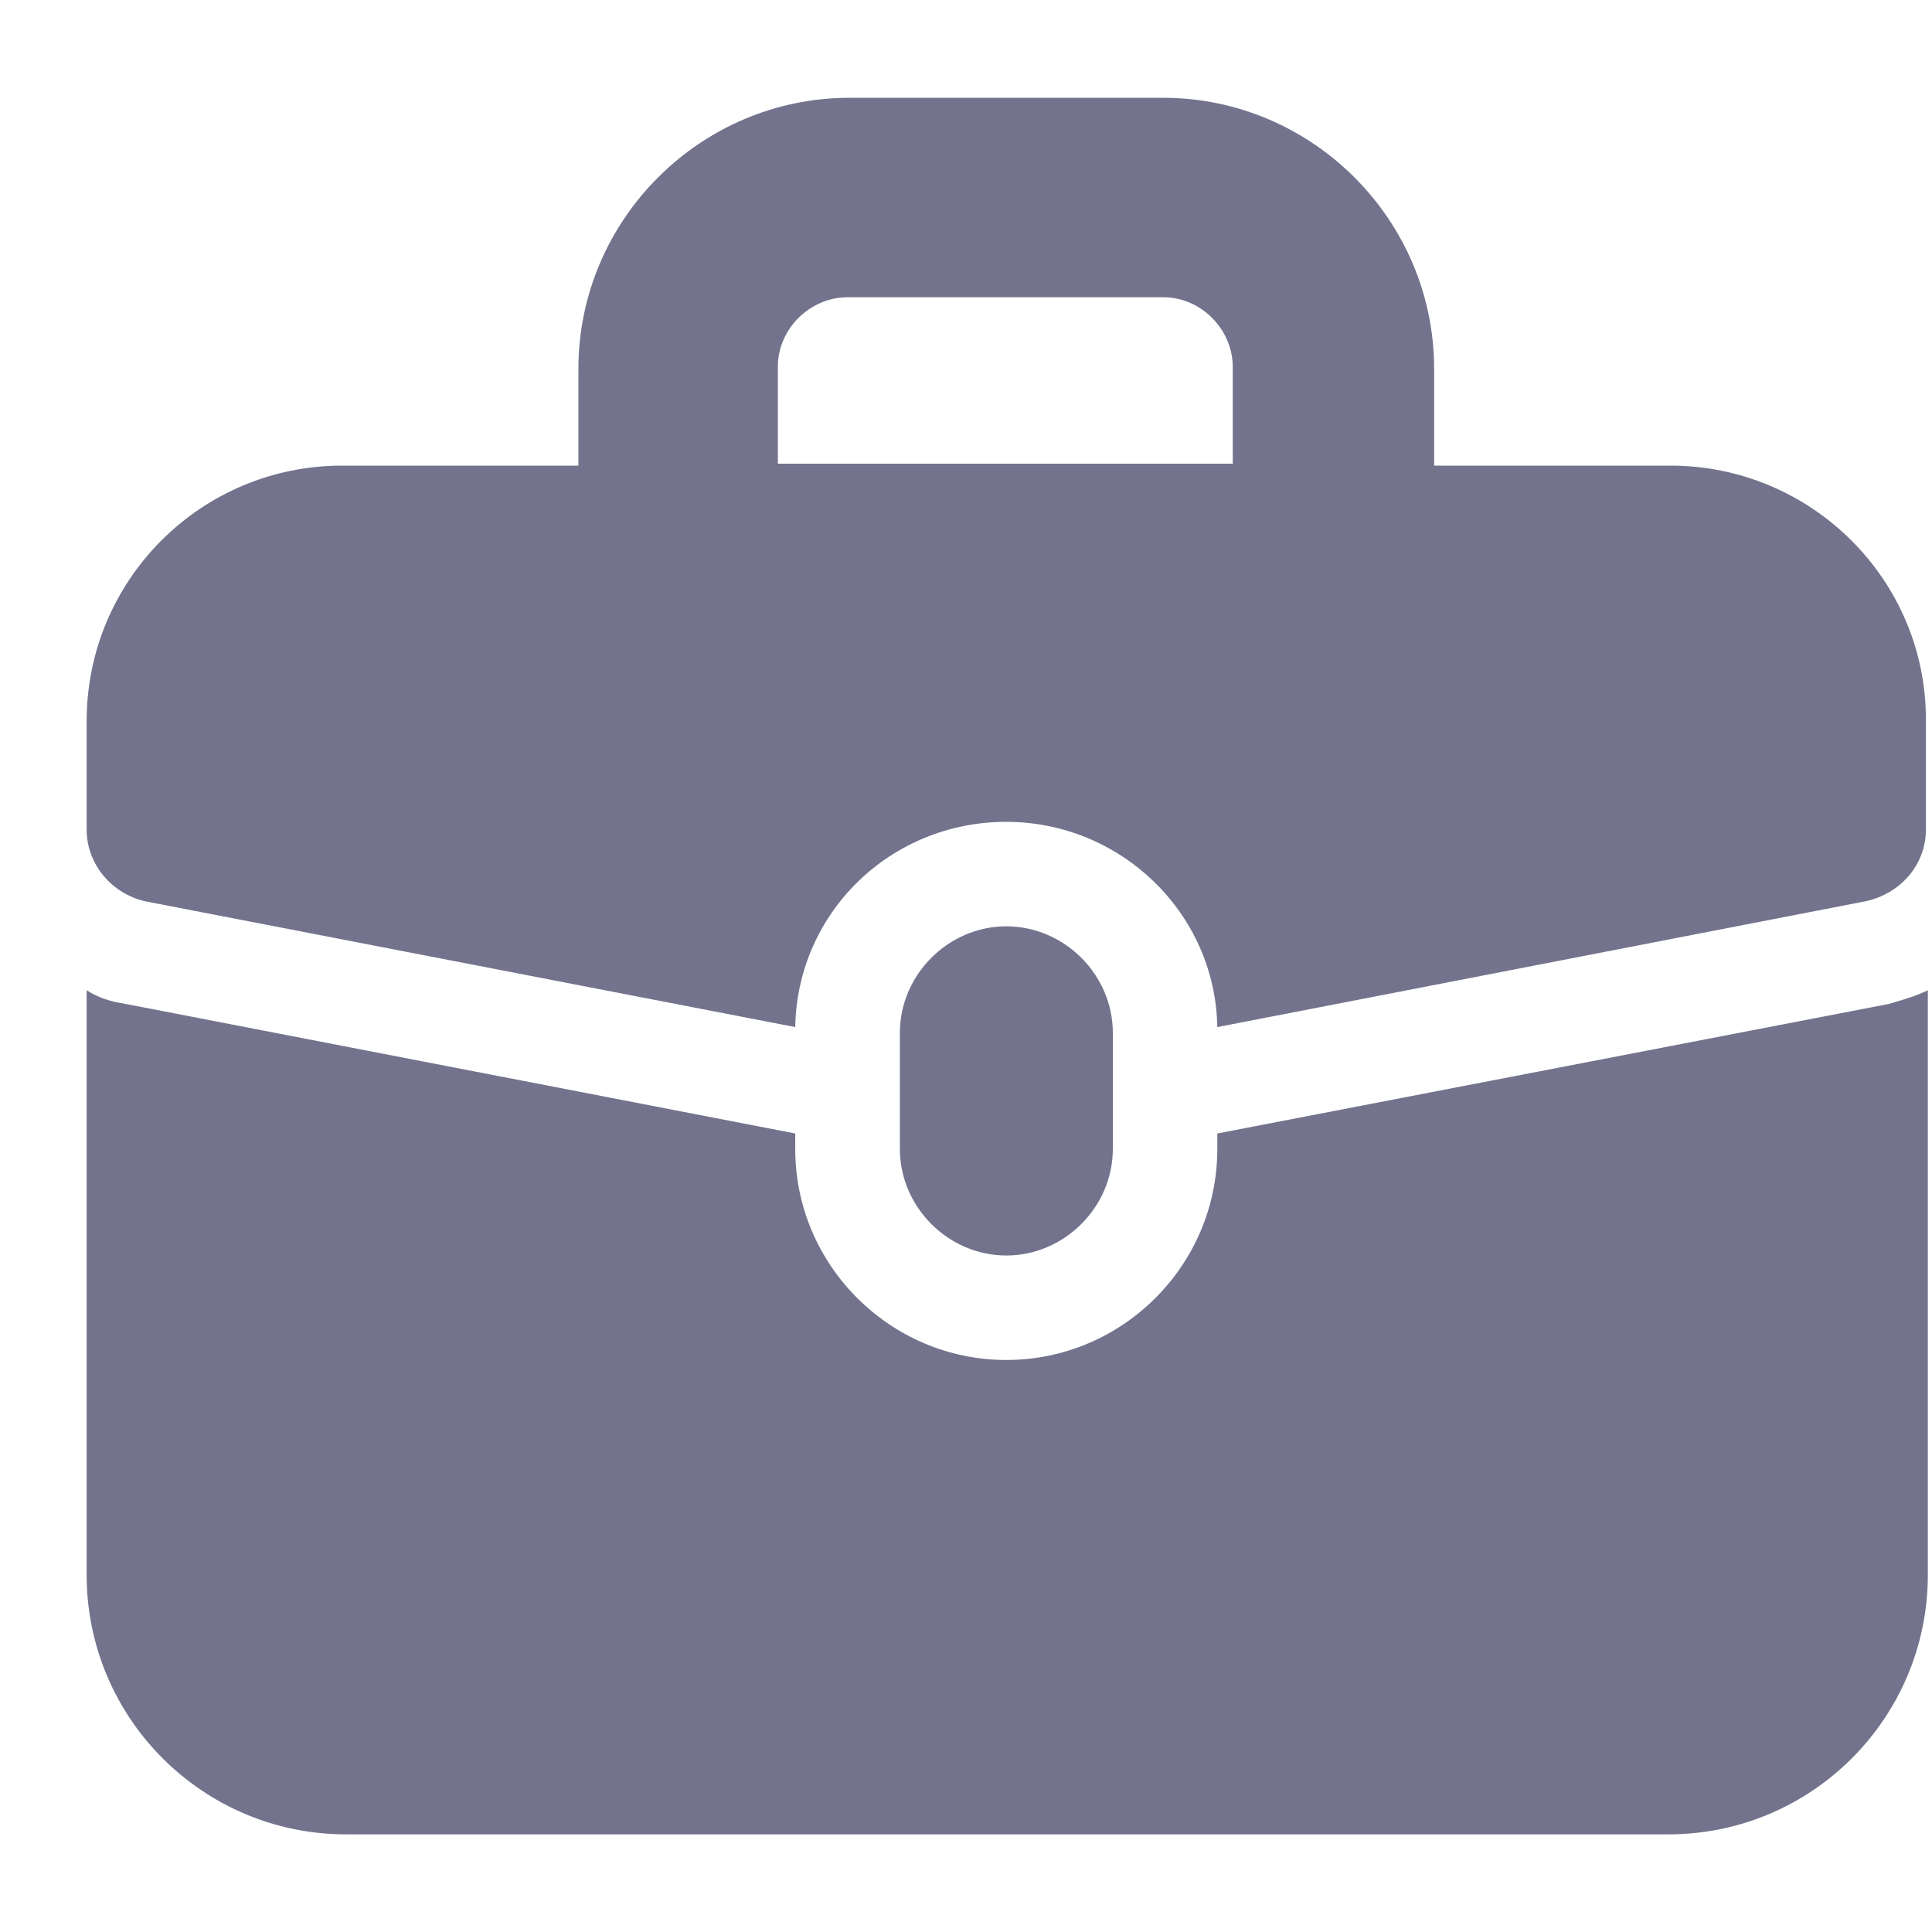 <svg width="20" height="20" viewBox="0 0 13 12" fill="none" xmlns="http://www.w3.org/2000/svg">
<path d="M8.191 7.127V7.232C8.191 8.013 7.553 8.651 6.771 8.651C5.99 8.651 5.351 8.013 5.351 7.232V7.127L0.844 6.255C0.753 6.241 0.662 6.215 0.583 6.163V10.097C0.583 11.061 1.365 11.843 2.329 11.843H11.226C12.19 11.843 12.972 11.061 12.972 10.097V6.163C12.894 6.202 12.803 6.228 12.711 6.255L8.191 7.127Z" fill="#73738D"/>
<path d="M11.239 2.633H9.65V1.982C9.65 0.979 8.829 0.158 7.826 0.158H5.716C4.713 0.158 3.892 0.979 3.892 1.982V2.633H2.303C1.352 2.633 0.583 3.402 0.583 4.353V5.082C0.583 5.317 0.753 5.512 0.974 5.564L5.351 6.411C5.364 5.643 5.99 5.03 6.771 5.03C7.54 5.03 8.178 5.643 8.191 6.411L12.555 5.564C12.79 5.512 12.959 5.317 12.959 5.082V4.34C12.959 3.402 12.19 2.633 11.239 2.633ZM5.234 1.969C5.234 1.708 5.455 1.5 5.703 1.5H7.826C8.087 1.5 8.295 1.721 8.295 1.969V2.62H5.234V1.969Z" fill="#73738D"/>
<path d="M7.488 7.231V6.45C7.488 6.059 7.162 5.733 6.771 5.733C6.381 5.733 6.055 6.059 6.055 6.45V7.231C6.055 7.622 6.381 7.948 6.771 7.948C7.162 7.948 7.488 7.622 7.488 7.231Z" fill="#73738D"/>
</svg>
